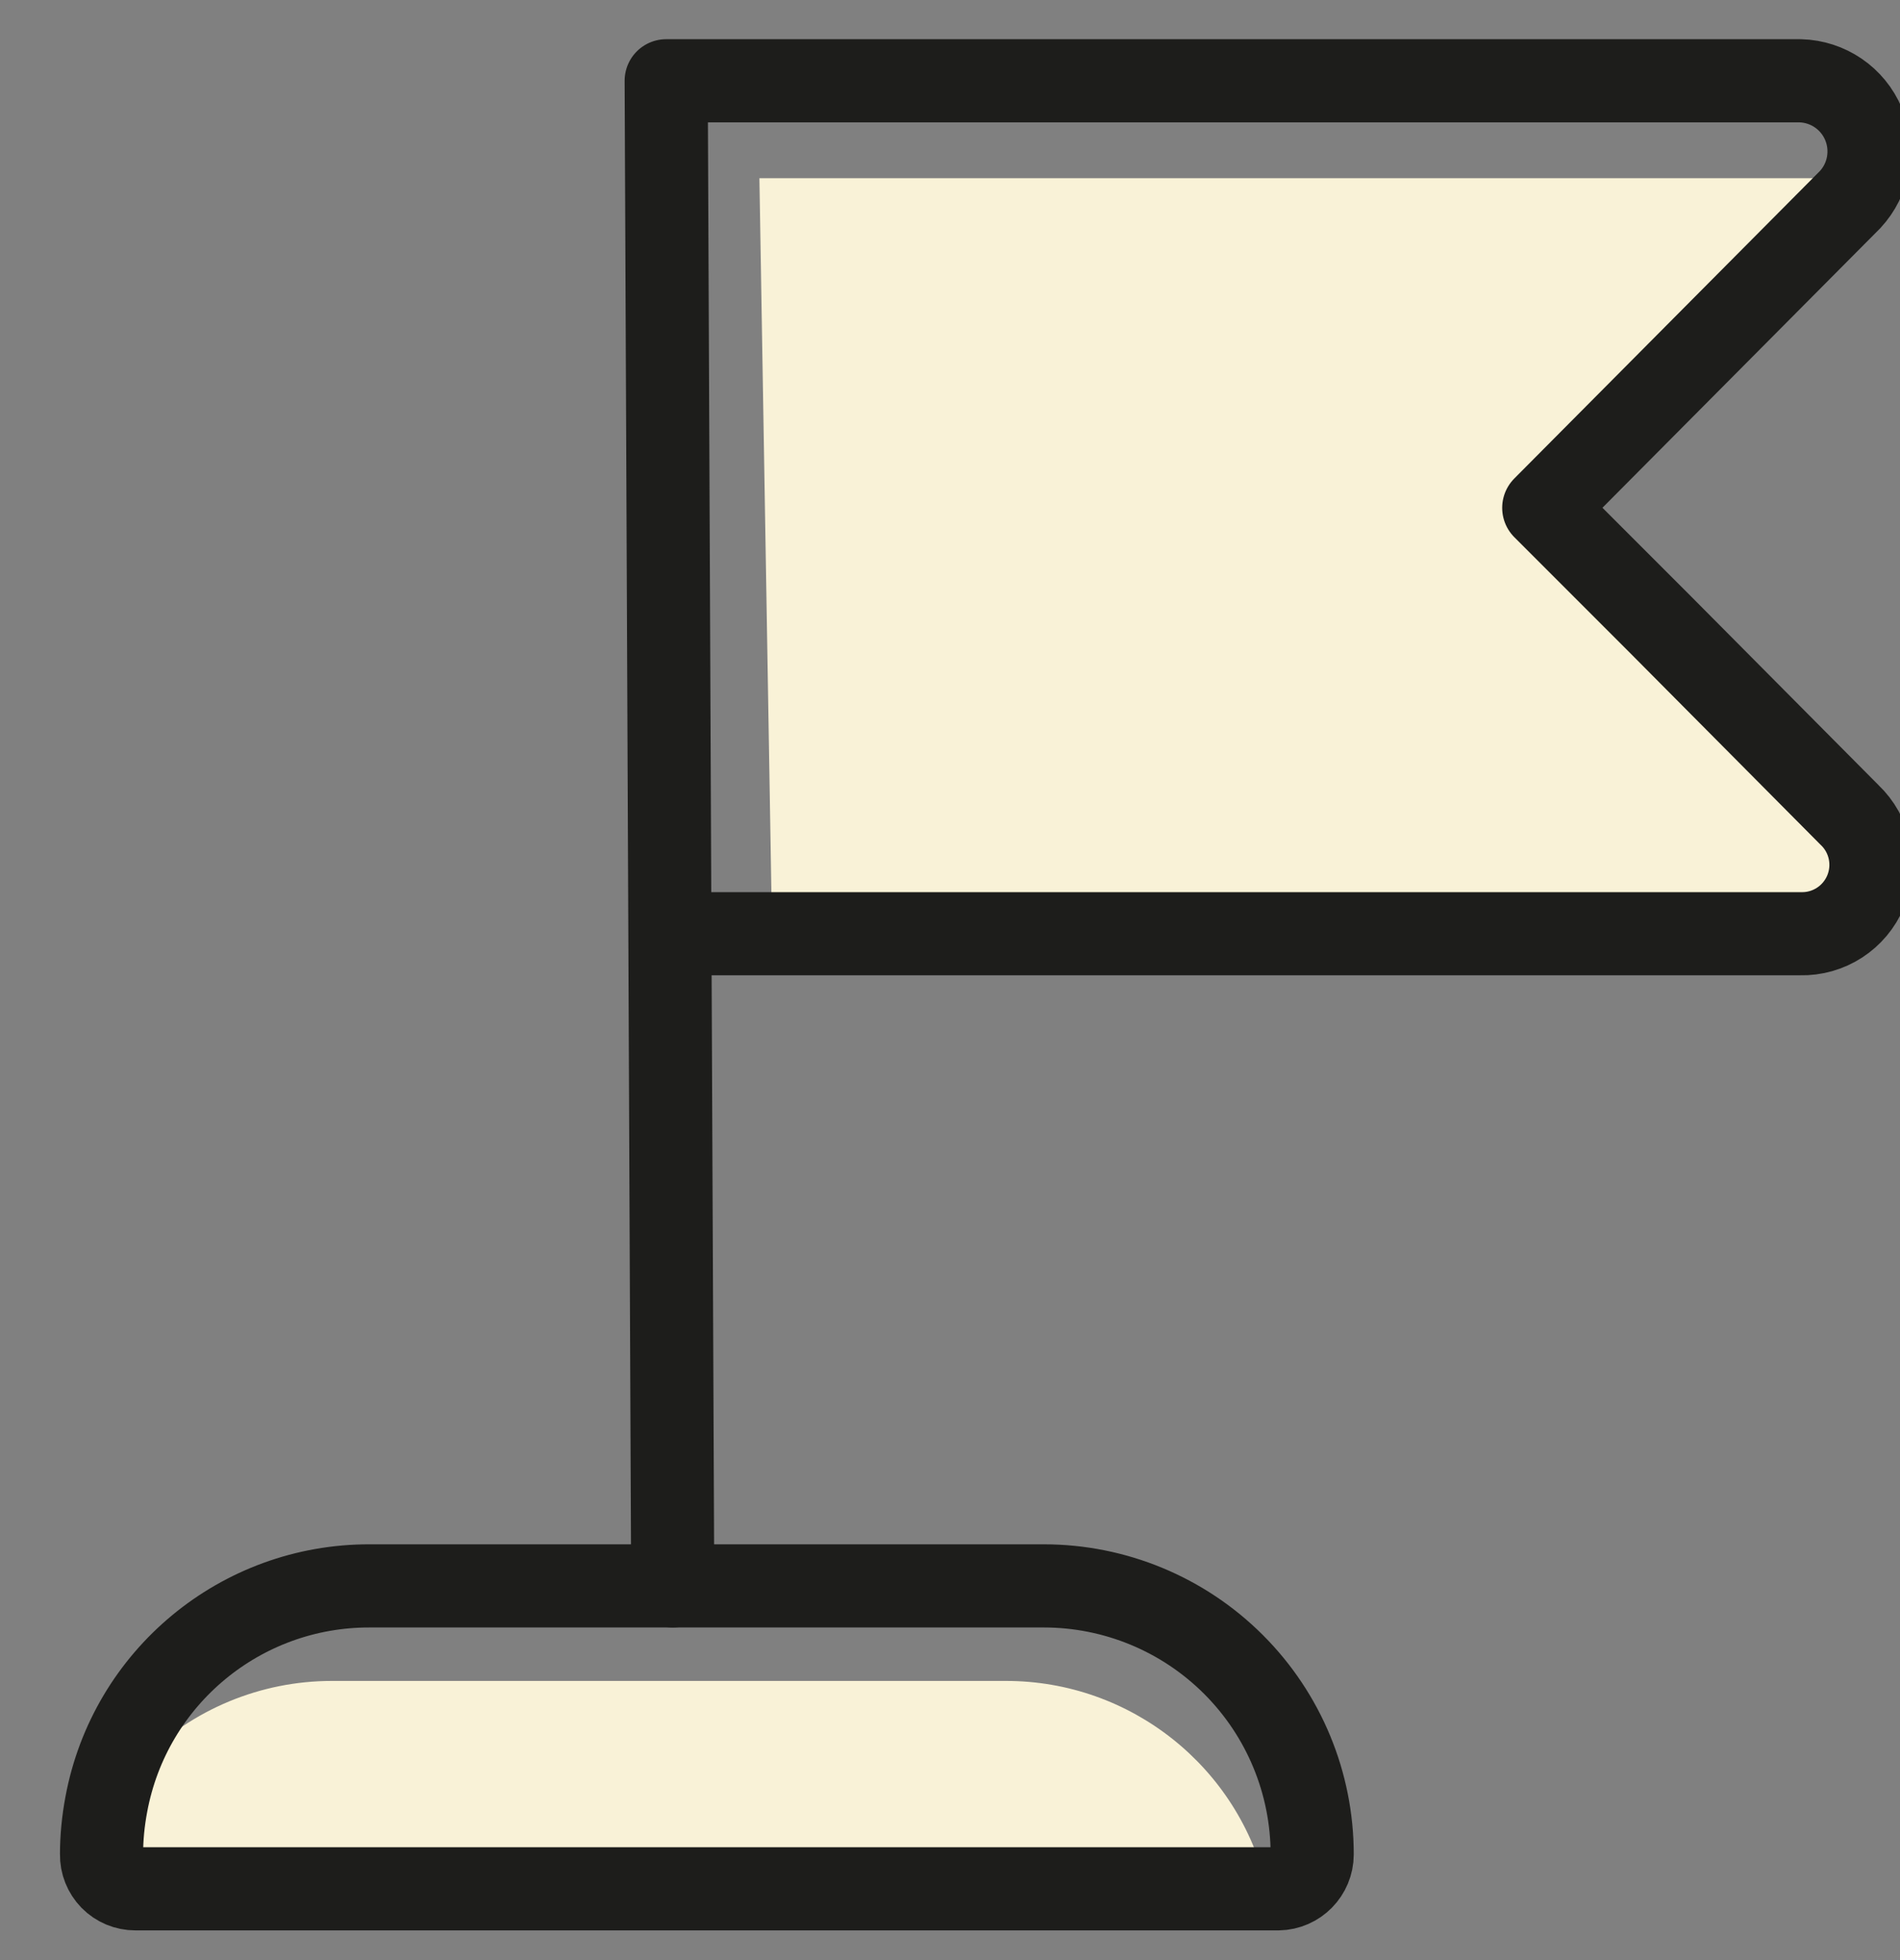 <svg xmlns="http://www.w3.org/2000/svg" width="32" height="33" viewBox="0 0 32 33">
    <rect x="0" y="0" width="32" height="33" fill="#808080" stroke="none"/>
    <g fill="none" fill-rule="evenodd">
        <path fill="#F9F2D7" fill-rule="nonzero" d="M20.34 31.3H1.28c-.153 0-.3-.061-.407-.17-.107-.11-.166-.257-.163-.41 0-.282.028-.563.08-.84.171-.272.373-.523.6-.75.847-.852 1.999-1.33 3.2-1.33h11.35c2.103-.002 3.929 1.45 4.4 3.5zM28.48 15H12l-.21-12.5h18.15l-5.22 5.23 2.05 2 2.74 2.75c.462.405.615 1.059.383 1.627-.232.569-.8.927-1.413.893z" transform="translate(1 .5)"/>
        <path stroke="#1D1D1B" stroke-linecap="round" stroke-linejoin="round" stroke-width="1.4" d="M10.33 26.2L10.22.86h19.1c.468.012.885.297 1.066.729.18.431.093.928-.226 1.271h0L25 8.05l2 2 3.15 3.17c.348.33.456.842.272 1.285-.184.443-.622.728-1.102.715H10.45" transform="translate(1 .5)"/>
        <path stroke="#1D1D1B" stroke-linecap="round" stroke-linejoin="round" stroke-width="1.4" d="M21.1 30.72c0 .316-.254.575-.57.58H1.28c-.153 0-.3-.061-.407-.17-.107-.11-.166-.257-.163-.41 0-.282.028-.563.08-.84.396-2.138 2.265-3.687 4.44-3.68h11.35c1.199 0 2.348.476 3.196 1.324.848.848 1.324 1.997 1.324 3.196h0z" transform="translate(1 .5)"/>
    </g>
</svg>
